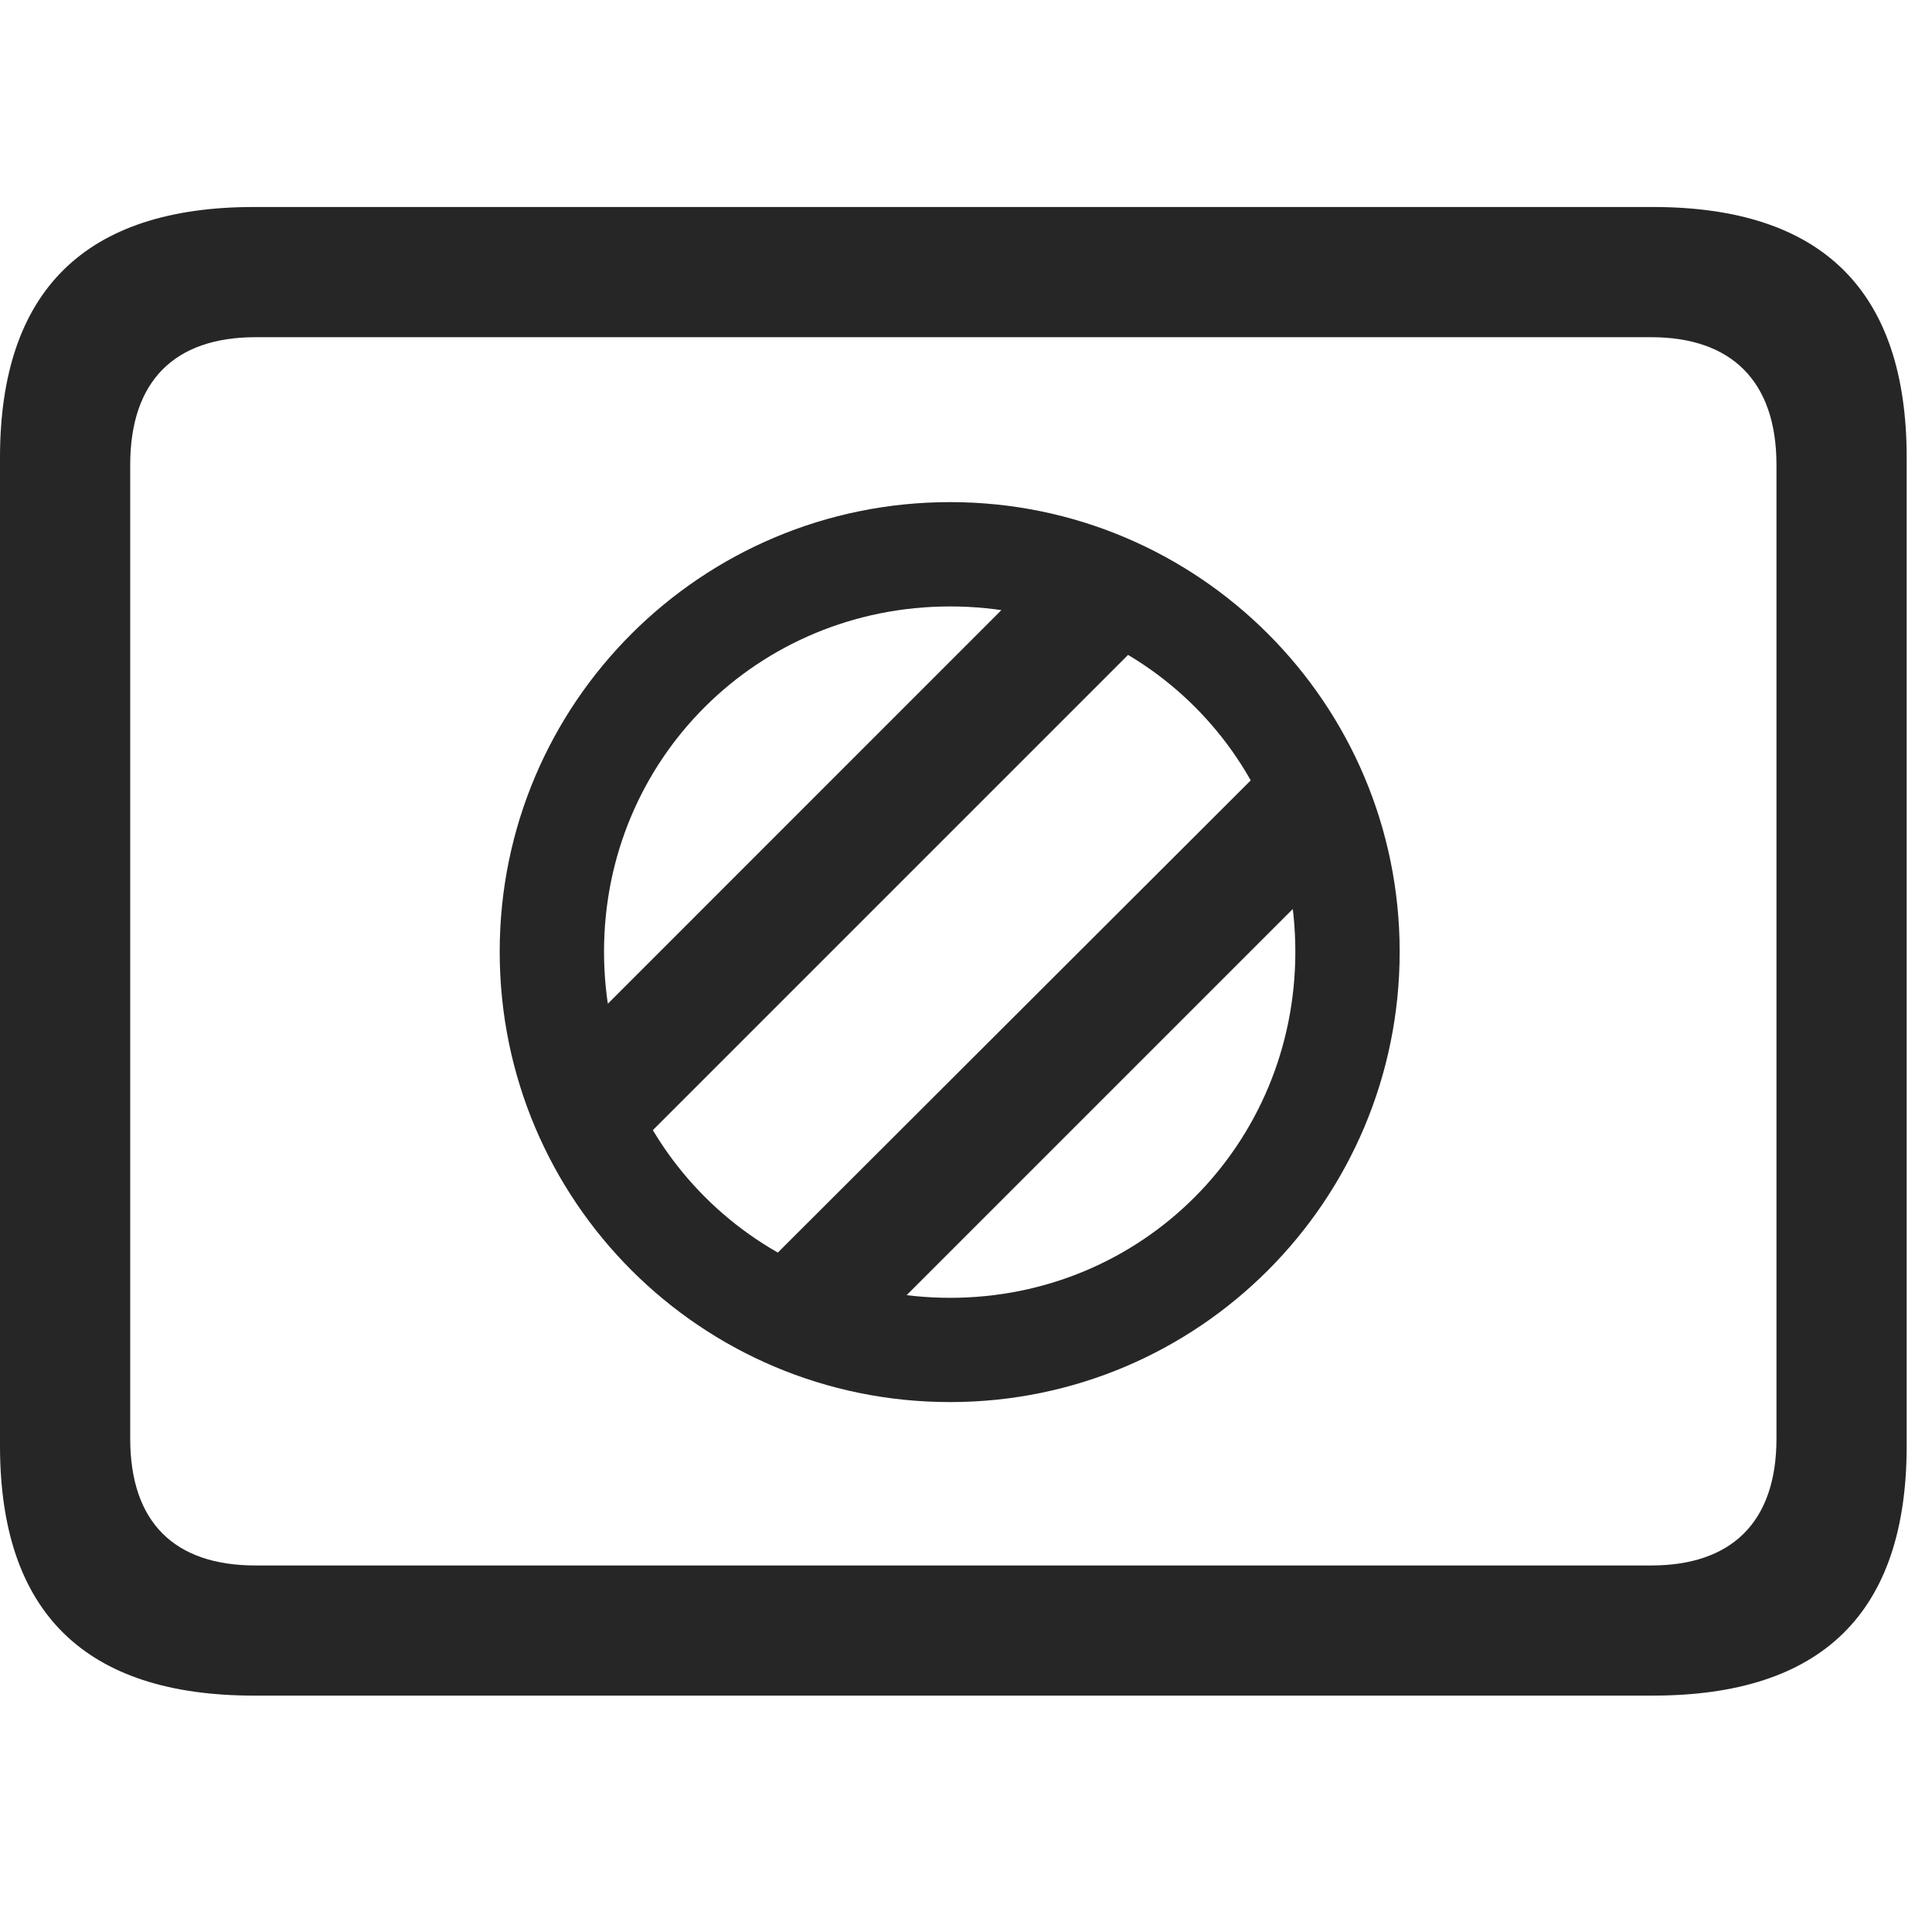 <svg width="28" height="28" viewBox="0 0 28 28" fill="none" xmlns="http://www.w3.org/2000/svg">
<path d="M3.68 24.574H23.953C26.414 24.574 27.633 23.367 27.633 20.953V6.633C27.633 4.219 26.414 3 23.953 3H3.68C1.23 3 0 4.219 0 6.633V20.953C0 23.367 1.23 24.574 3.68 24.574ZM3.703 22.688C2.531 22.688 1.887 22.066 1.887 20.848V6.738C1.887 5.52 2.531 4.887 3.703 4.887H23.93C25.09 4.887 25.746 5.52 25.746 6.738V20.848C25.746 22.066 25.09 22.688 23.93 22.688H3.703Z" fill="black" fill-opacity="0.85"/>
<path d="M13.77 20.32C17.367 20.32 20.285 17.402 20.285 13.793C20.285 10.195 17.367 7.277 13.77 7.277C10.16 7.277 7.242 10.195 7.242 13.793C7.242 17.402 10.16 20.32 13.77 20.32ZM13.77 18.809C10.98 18.809 8.754 16.582 8.754 13.793C8.754 11.004 10.98 8.789 13.77 8.789C16.559 8.789 18.773 11.004 18.773 13.793C18.773 16.582 16.559 18.809 13.77 18.809ZM9.129 16.711L16.488 9.352L15.152 8.203L8.637 14.719L9.129 16.711ZM12.457 19.453L18.949 12.961L18.445 10.992L11.133 18.293L12.457 19.453Z" fill="black" fill-opacity="0.85"/>
</svg>
